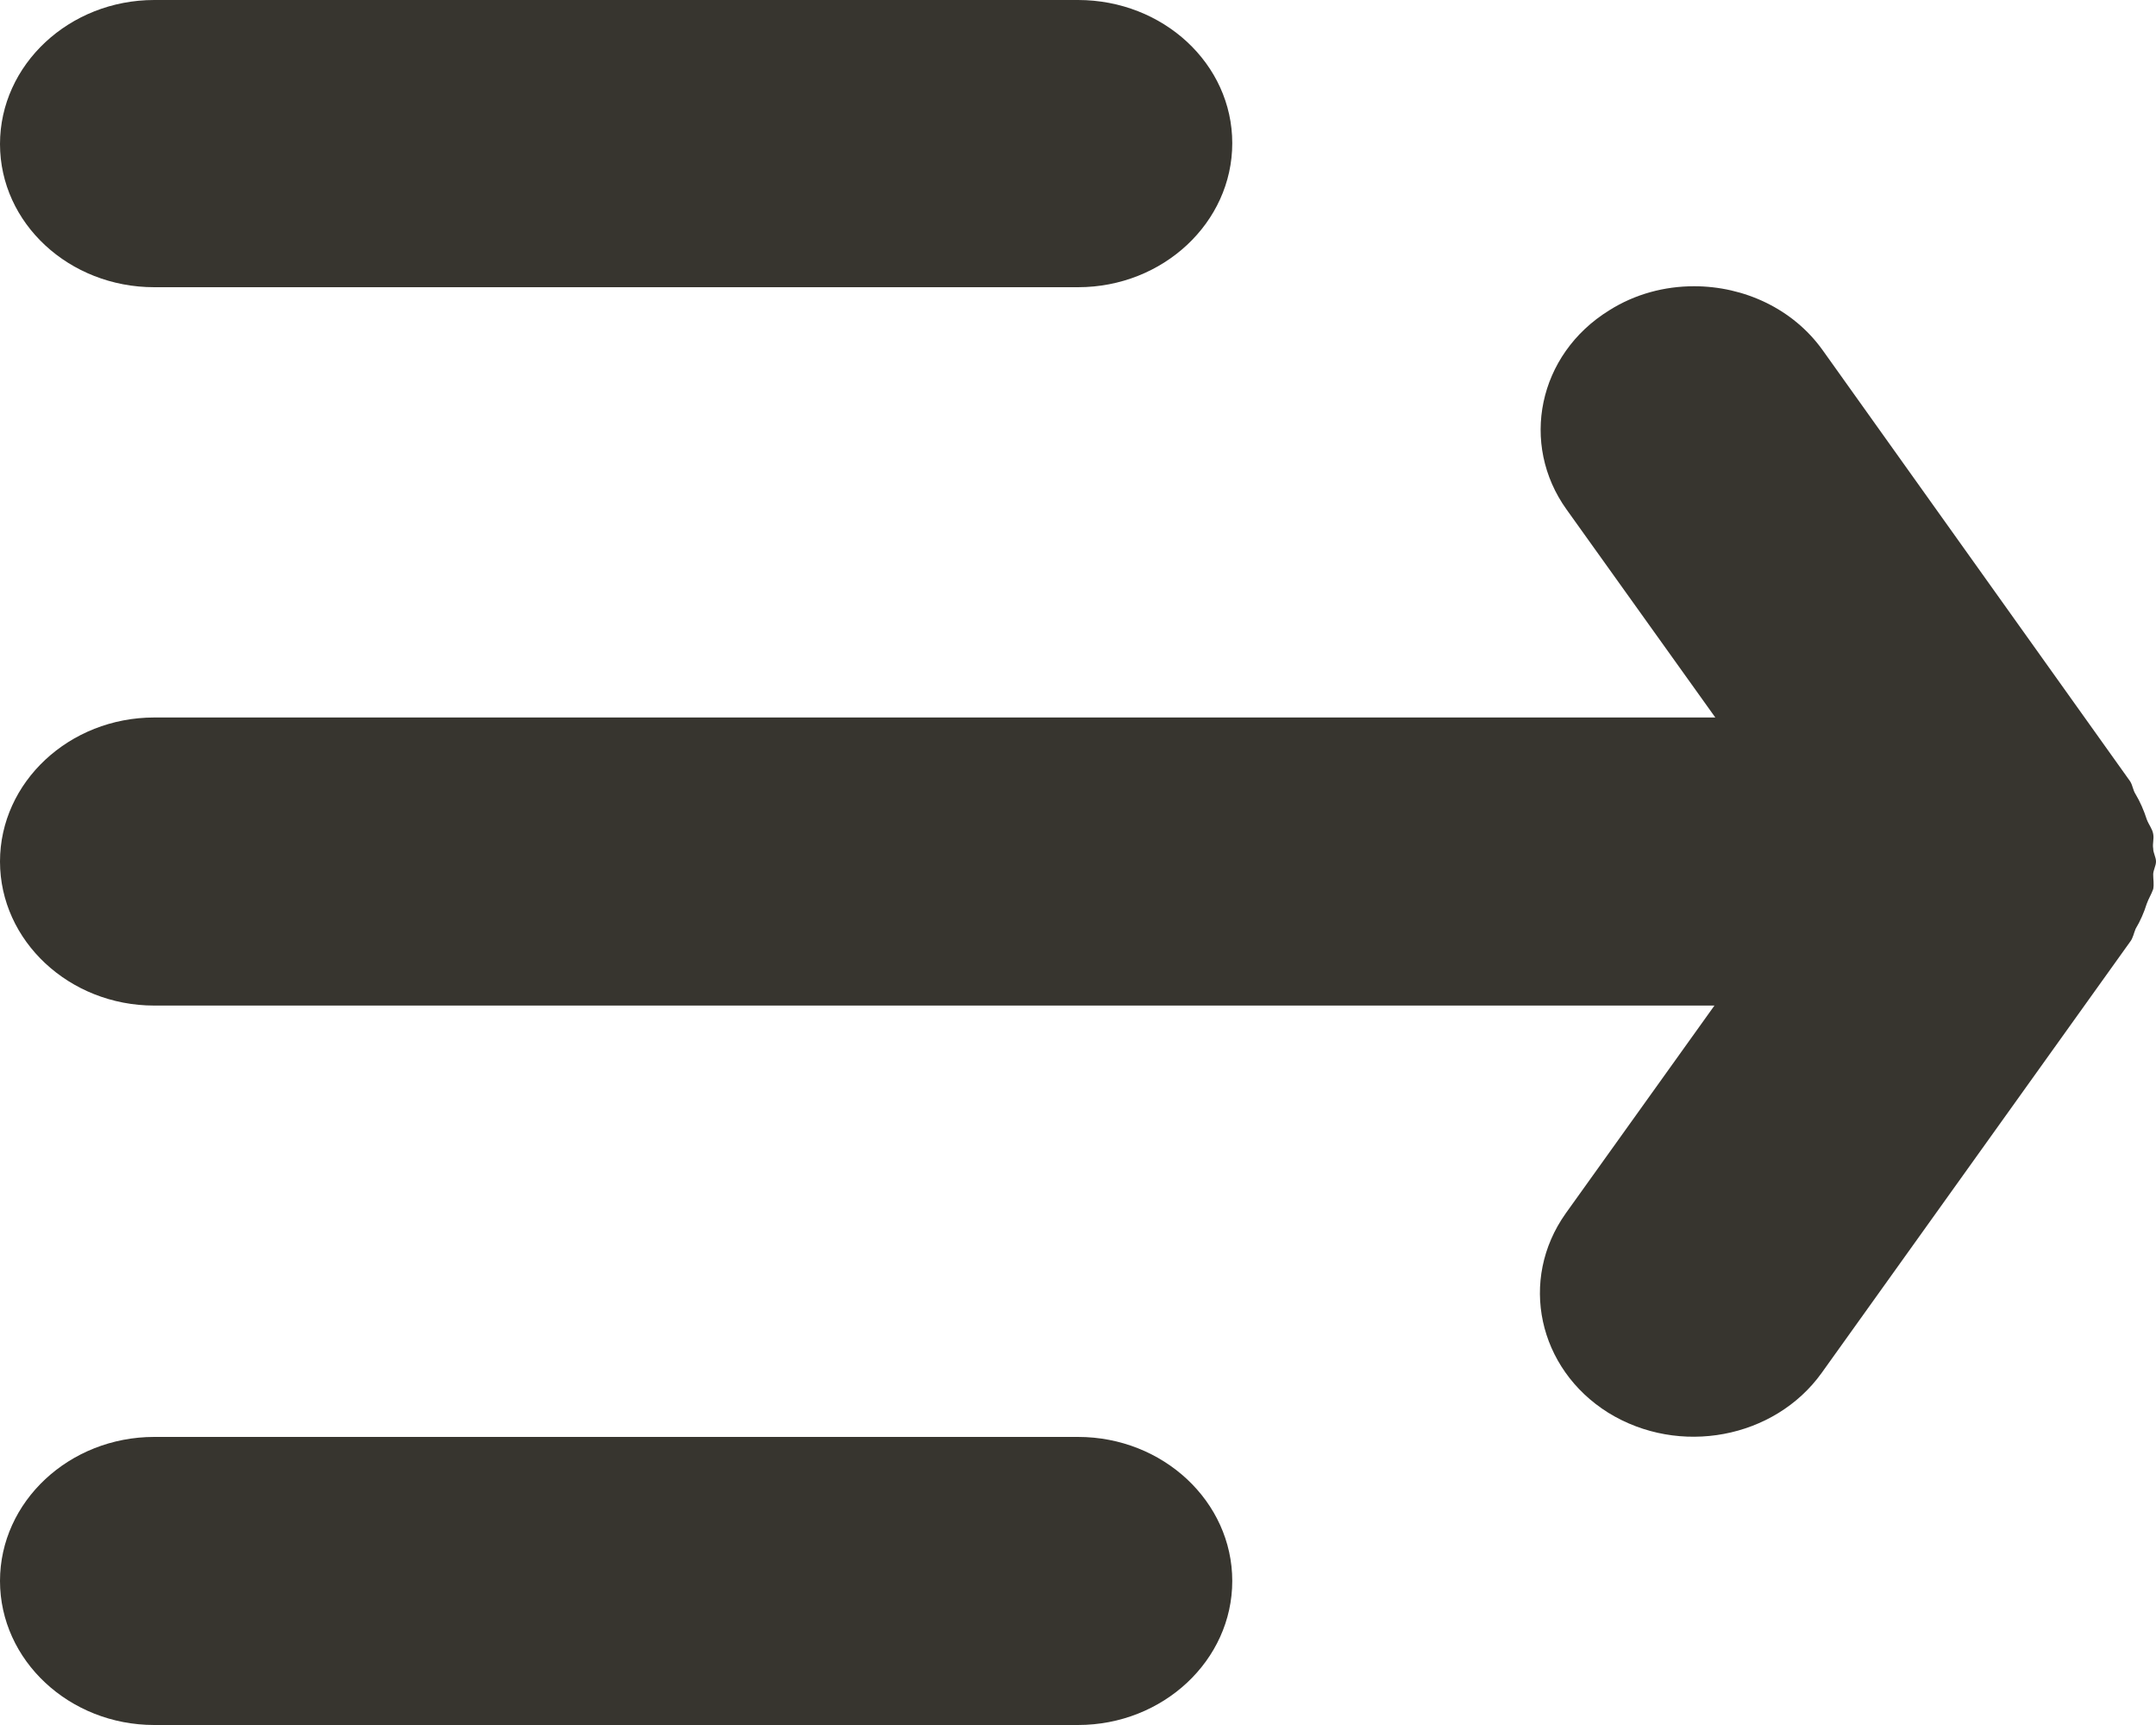 <svg width="20" height="16" viewBox="0 0 20 16" fill="none" xmlns="http://www.w3.org/2000/svg">
<path d="M10 16C10.789 16 11.431 15.4 11.431 14.664C11.431 13.928 10.789 13.328 10 13.328H1.431C0.643 13.328 0 13.928 0 14.664C0 15.4 0.643 16 1.431 16H10Z" fill="#37352F"/>
<path d="M19.76 8.735C19.786 8.703 19.794 8.655 19.811 8.615C19.854 8.543 19.889 8.463 19.914 8.383C19.931 8.335 19.957 8.295 19.974 8.247C19.983 8.199 19.974 8.159 19.974 8.111C19.974 8.071 20 8.031 20 7.991C20 7.951 19.974 7.911 19.974 7.871C19.966 7.823 19.983 7.783 19.974 7.735C19.966 7.687 19.931 7.647 19.914 7.599C19.888 7.519 19.854 7.439 19.811 7.367C19.785 7.327 19.785 7.287 19.76 7.247L16.907 3.247C16.632 2.863 16.178 2.655 15.715 2.655C15.441 2.655 15.167 2.727 14.927 2.879C14.267 3.287 14.096 4.119 14.533 4.727L15.912 6.655L1.431 6.655C0.643 6.655 0 7.255 0 7.991C0 8.727 0.643 9.327 1.431 9.327H15.904L14.524 11.255C14.087 11.871 14.267 12.695 14.918 13.103C15.578 13.511 16.461 13.343 16.898 12.735L19.76 8.735Z" fill="#37352F"/>
<path d="M1.431 2.664L10 2.664C10.789 2.664 11.431 2.064 11.431 1.328C11.431 0.592 10.789 1.4782e-05 10 1.4782e-05L1.431 1.4782e-05C0.643 1.4782e-05 0 0.6 0 1.336C0 2.072 0.643 2.664 1.431 2.664Z" fill="#37352F"/>
</svg>
